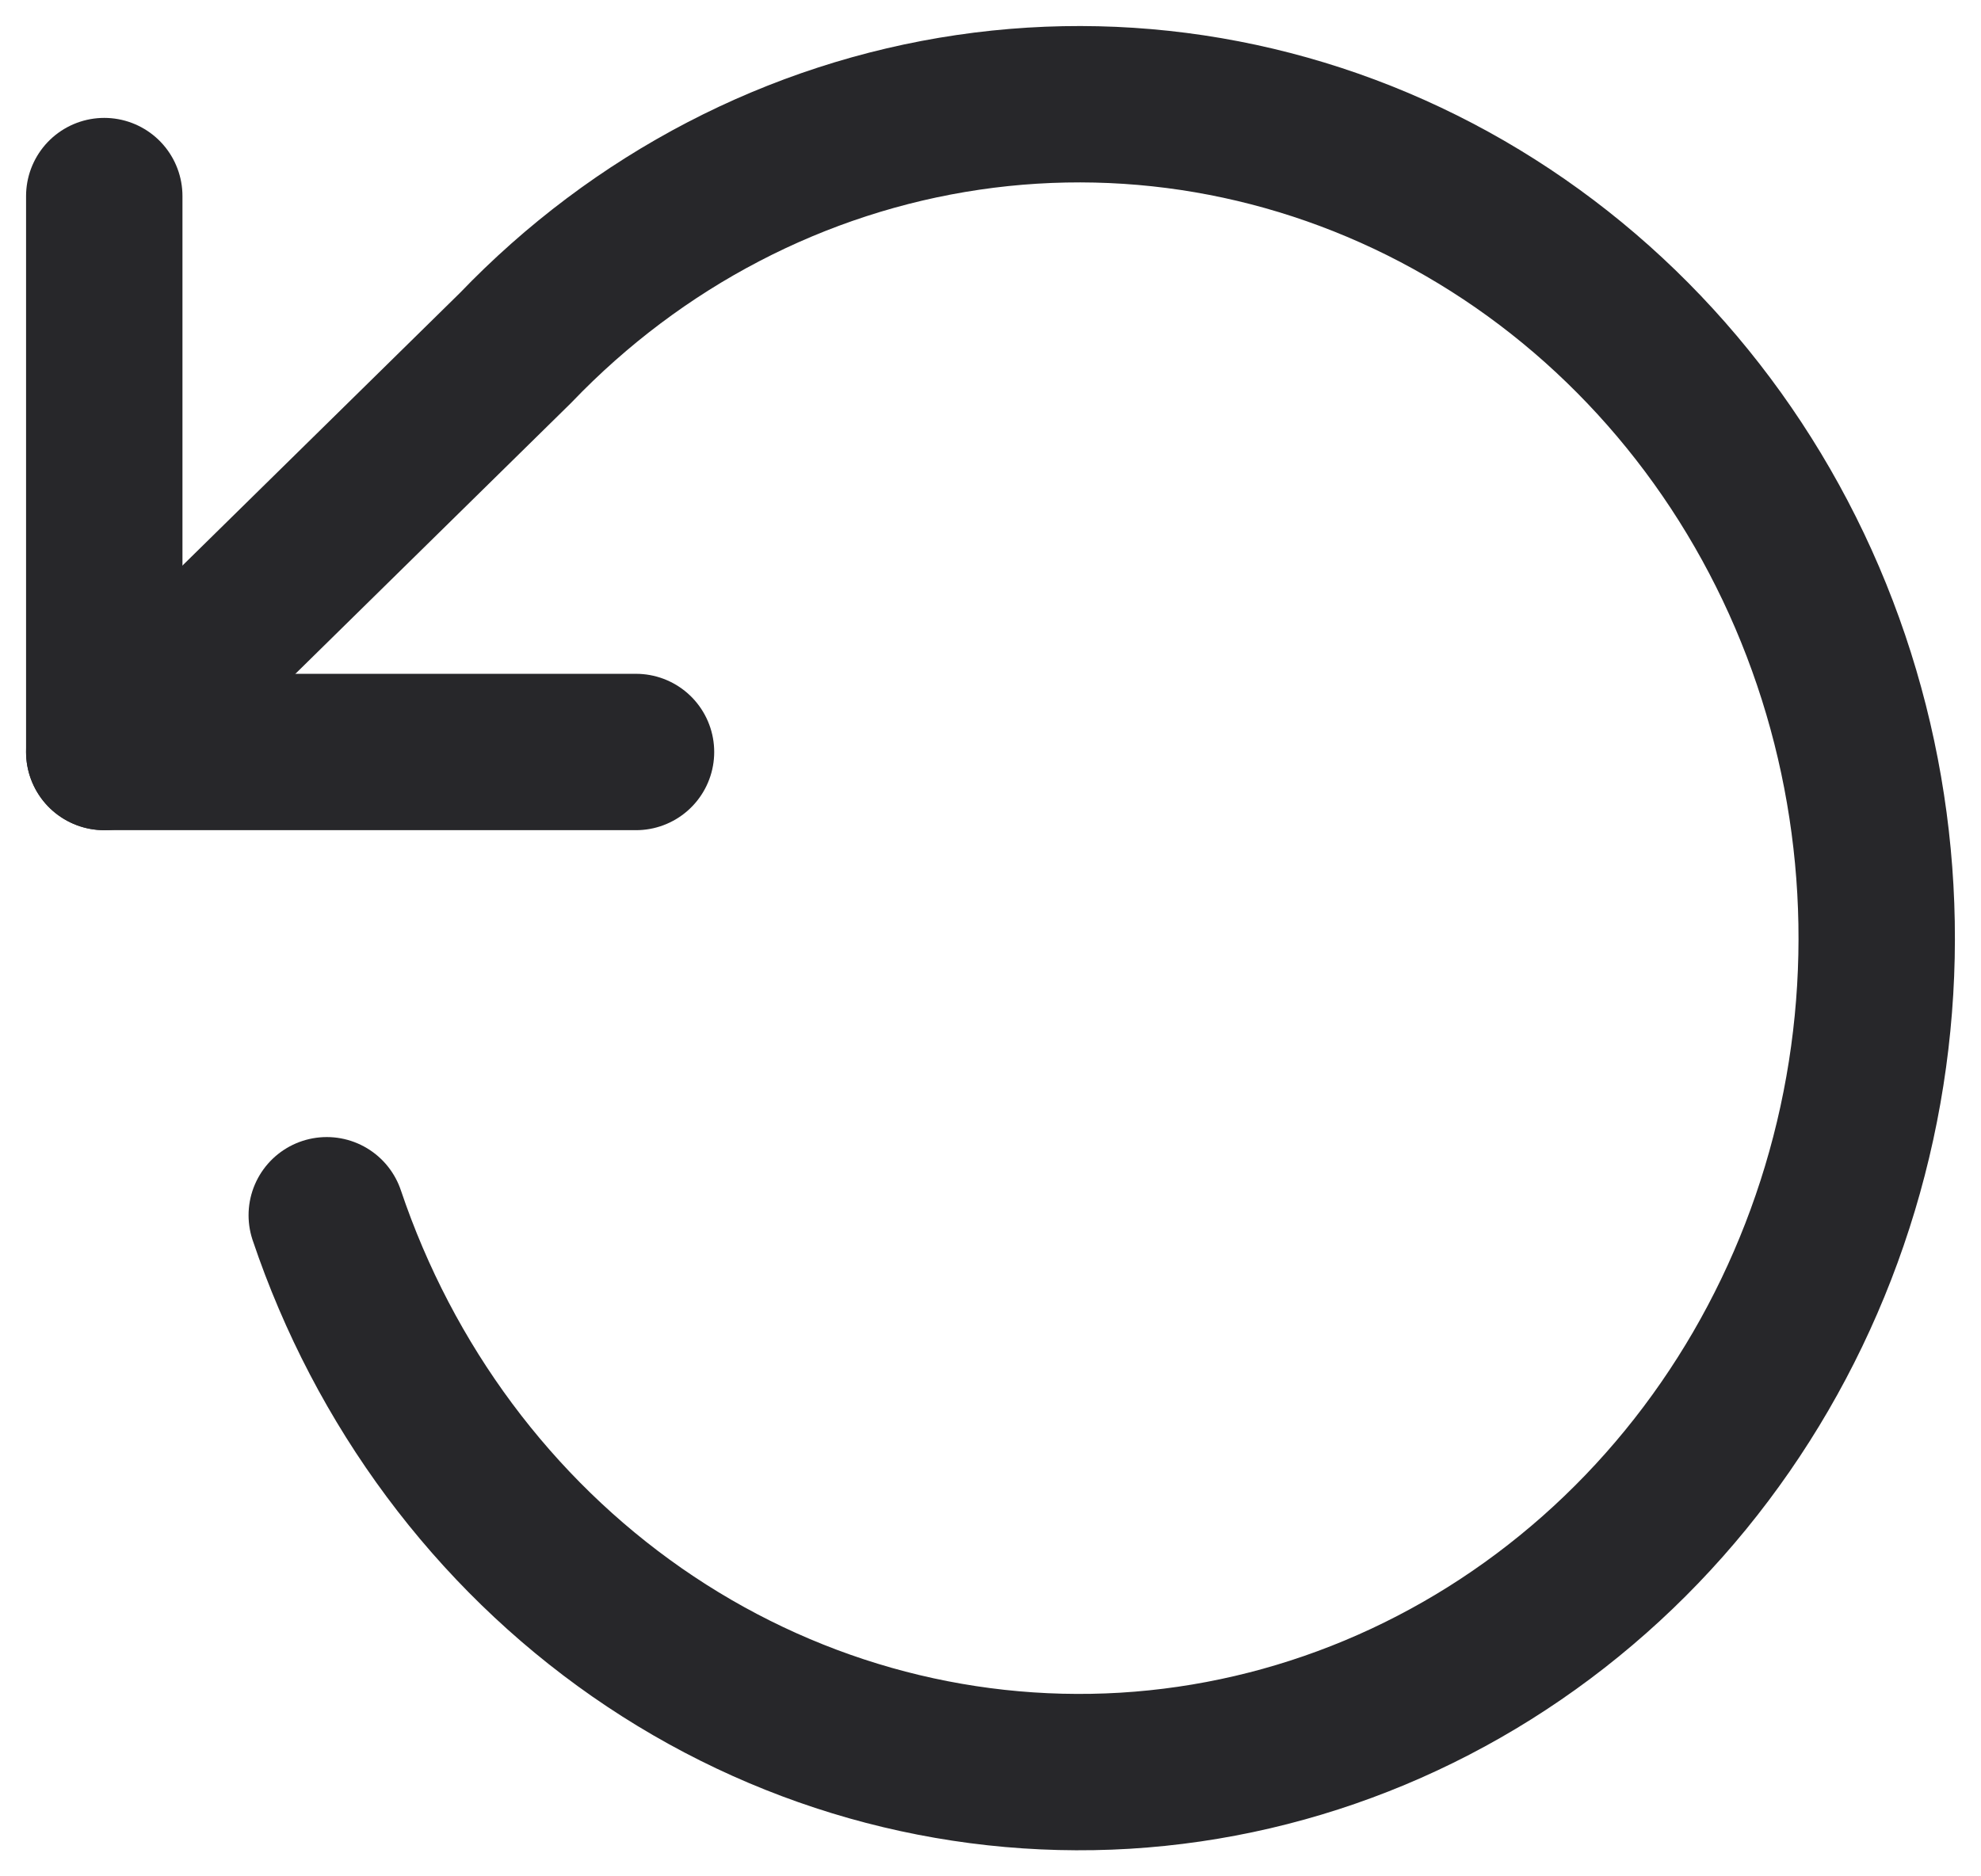 <svg width="19" height="18" viewBox="0 0 19 18" fill="none" xmlns="http://www.w3.org/2000/svg">
<path d="M1 1.881V7.214H6.1" stroke="#27272A" stroke-width="1.5" stroke-linecap="round" stroke-linejoin="round"/>
<path d="M3.134 11.658C3.685 13.294 4.729 14.698 6.11 15.66C7.491 16.621 9.133 17.086 10.789 16.987C12.445 16.887 14.025 16.227 15.291 15.107C16.558 13.987 17.441 12.466 17.809 10.775C18.177 9.084 18.01 7.313 17.332 5.73C16.654 4.147 15.502 2.838 14.051 1.999C12.599 1.159 10.926 0.836 9.284 1.078C7.641 1.32 6.118 2.113 4.944 3.338L1 7.214" stroke="#27272A" stroke-width="1.5" stroke-linecap="round" stroke-linejoin="round"/>
</svg>
